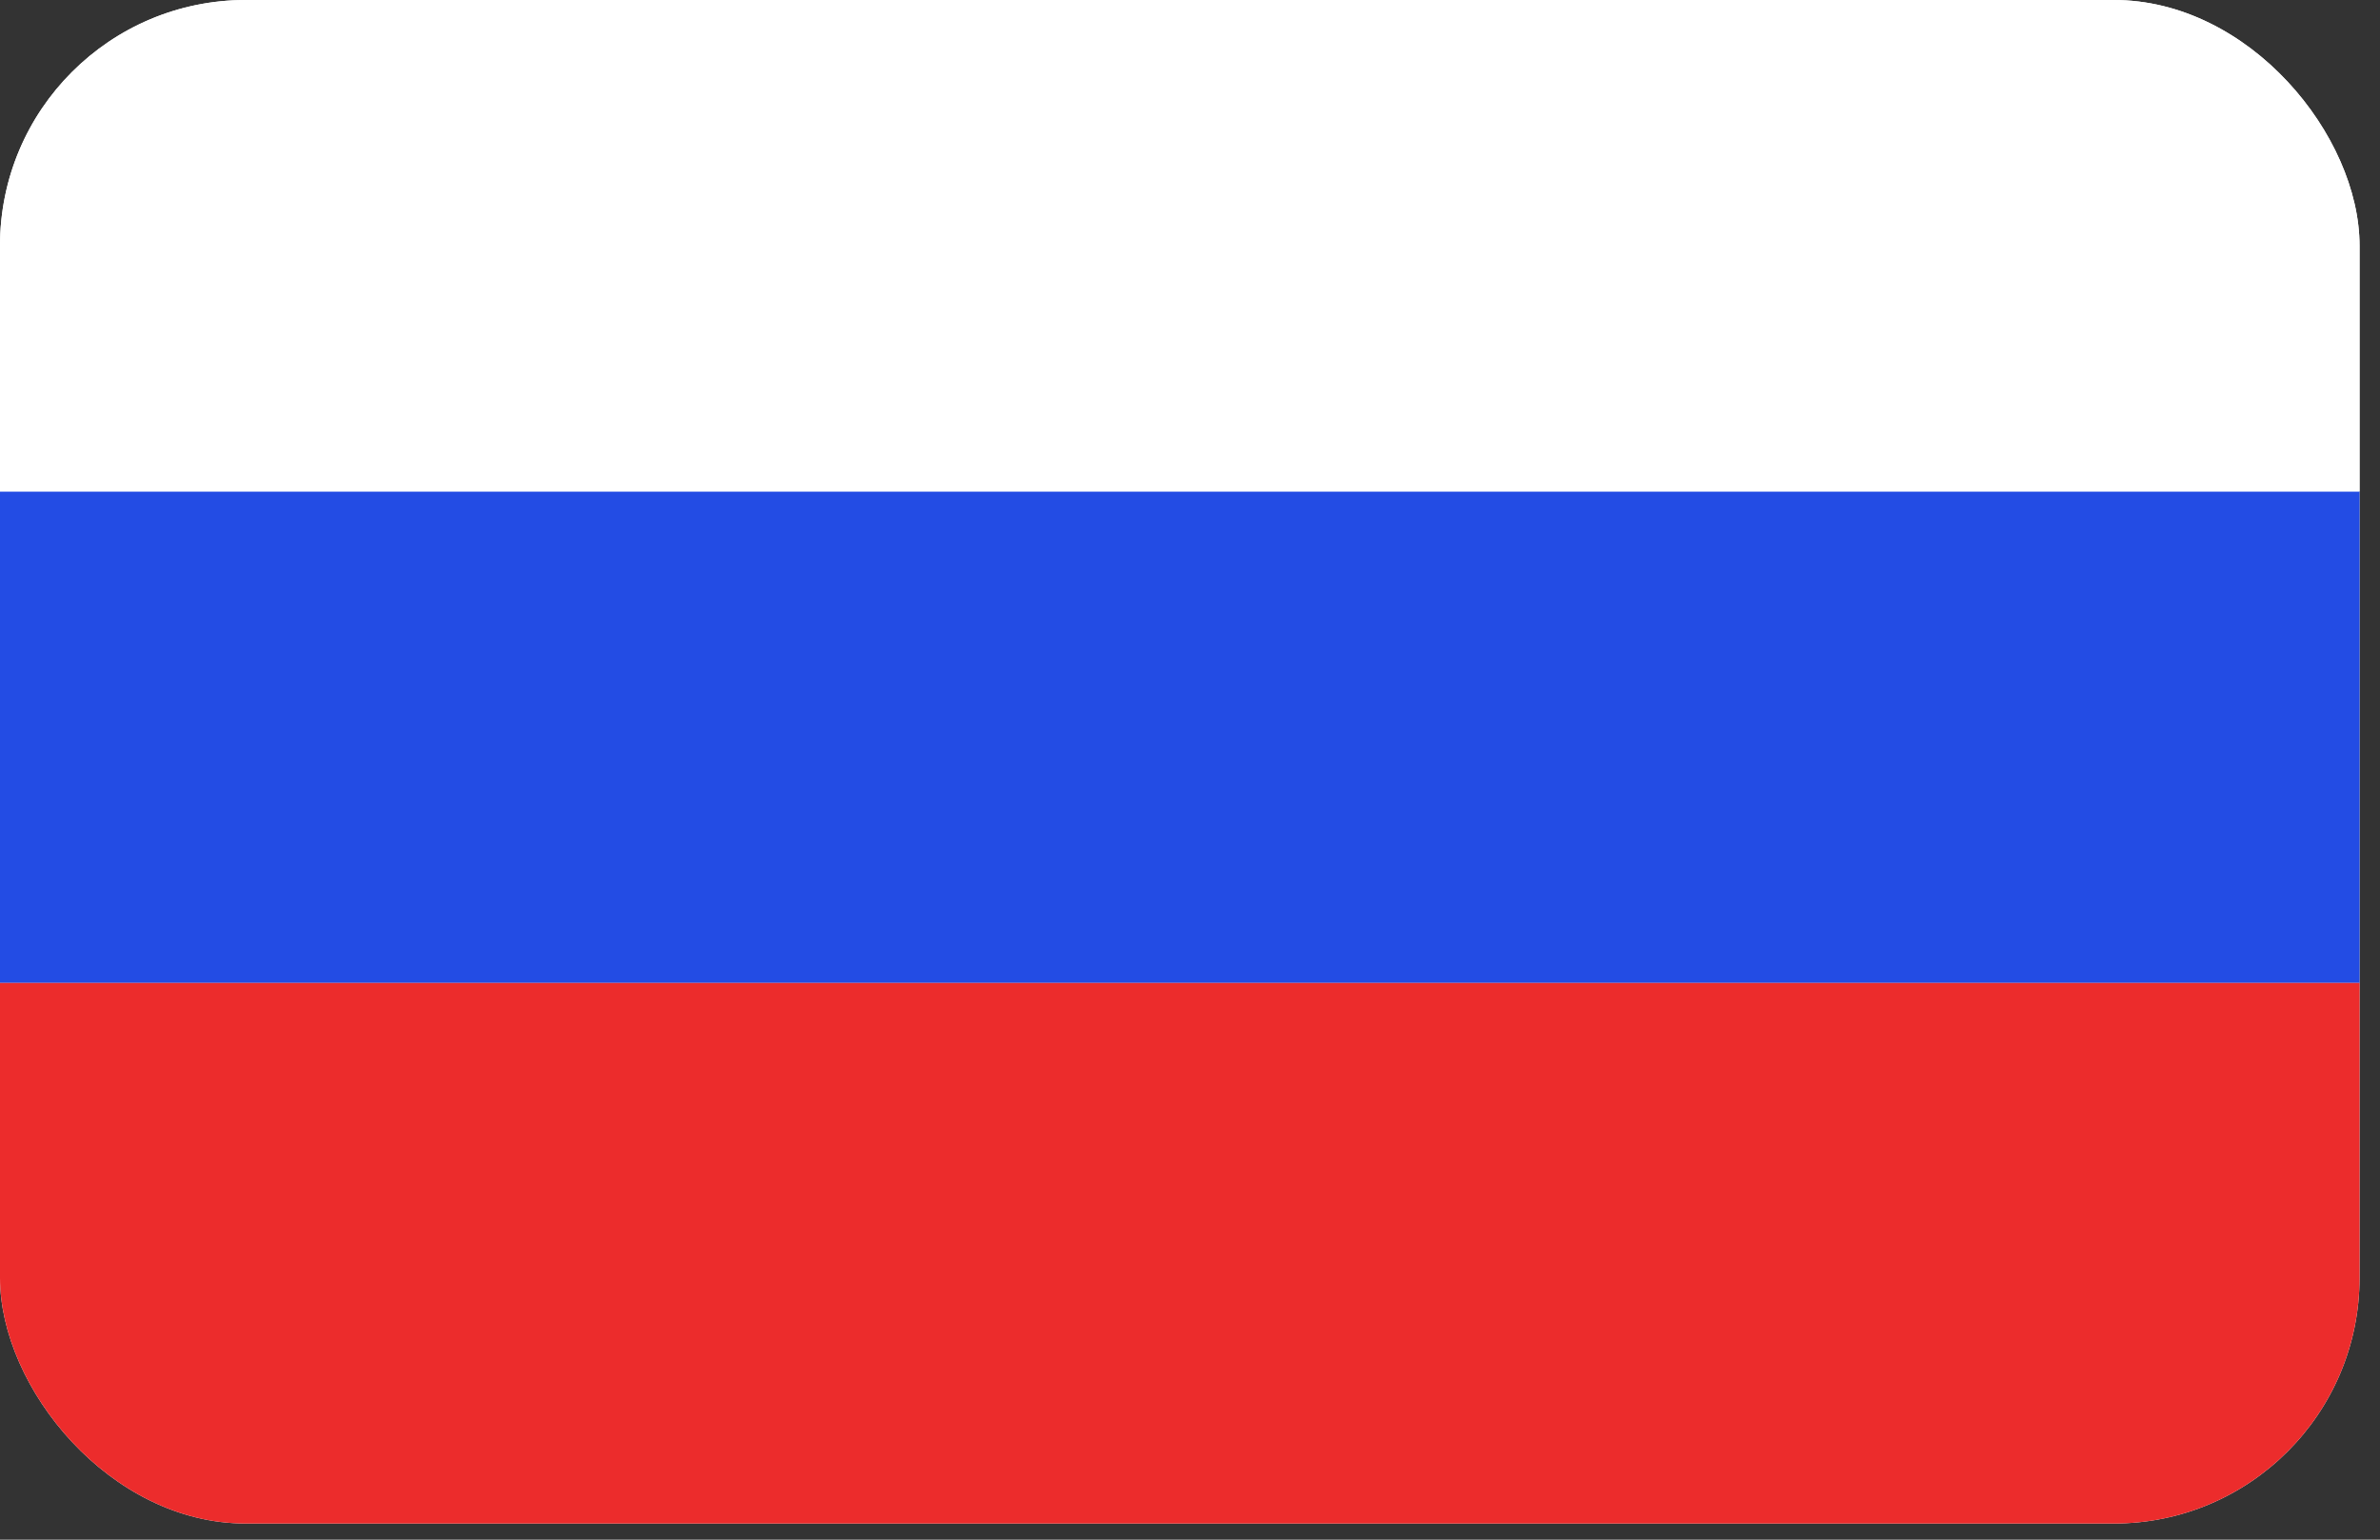 <svg width="68" height="44" viewBox="0 0 68 44" fill="none" xmlns="http://www.w3.org/2000/svg">
<rect x="0" y="0" width="68" height="44" fill="#333333" stroke="none"/>
<g clip-path="url(#clip0_1_930)">
<rect width="67.416" height="43.539" rx="7.022" fill="white"/>
<rect y="14.045" width="67.416" height="14.045" fill="#234CE4"/>
<rect width="67.416" height="14.045" fill="white"/>
<rect y="28.09" width="67.416" height="15.449" fill="#EC2C2C"/>
</g>
<defs>
<clipPath id="clip0_1_930">
<rect width="67.416" height="43.539" rx="7.022" fill="white"/>
</clipPath>
</defs>
</svg>
